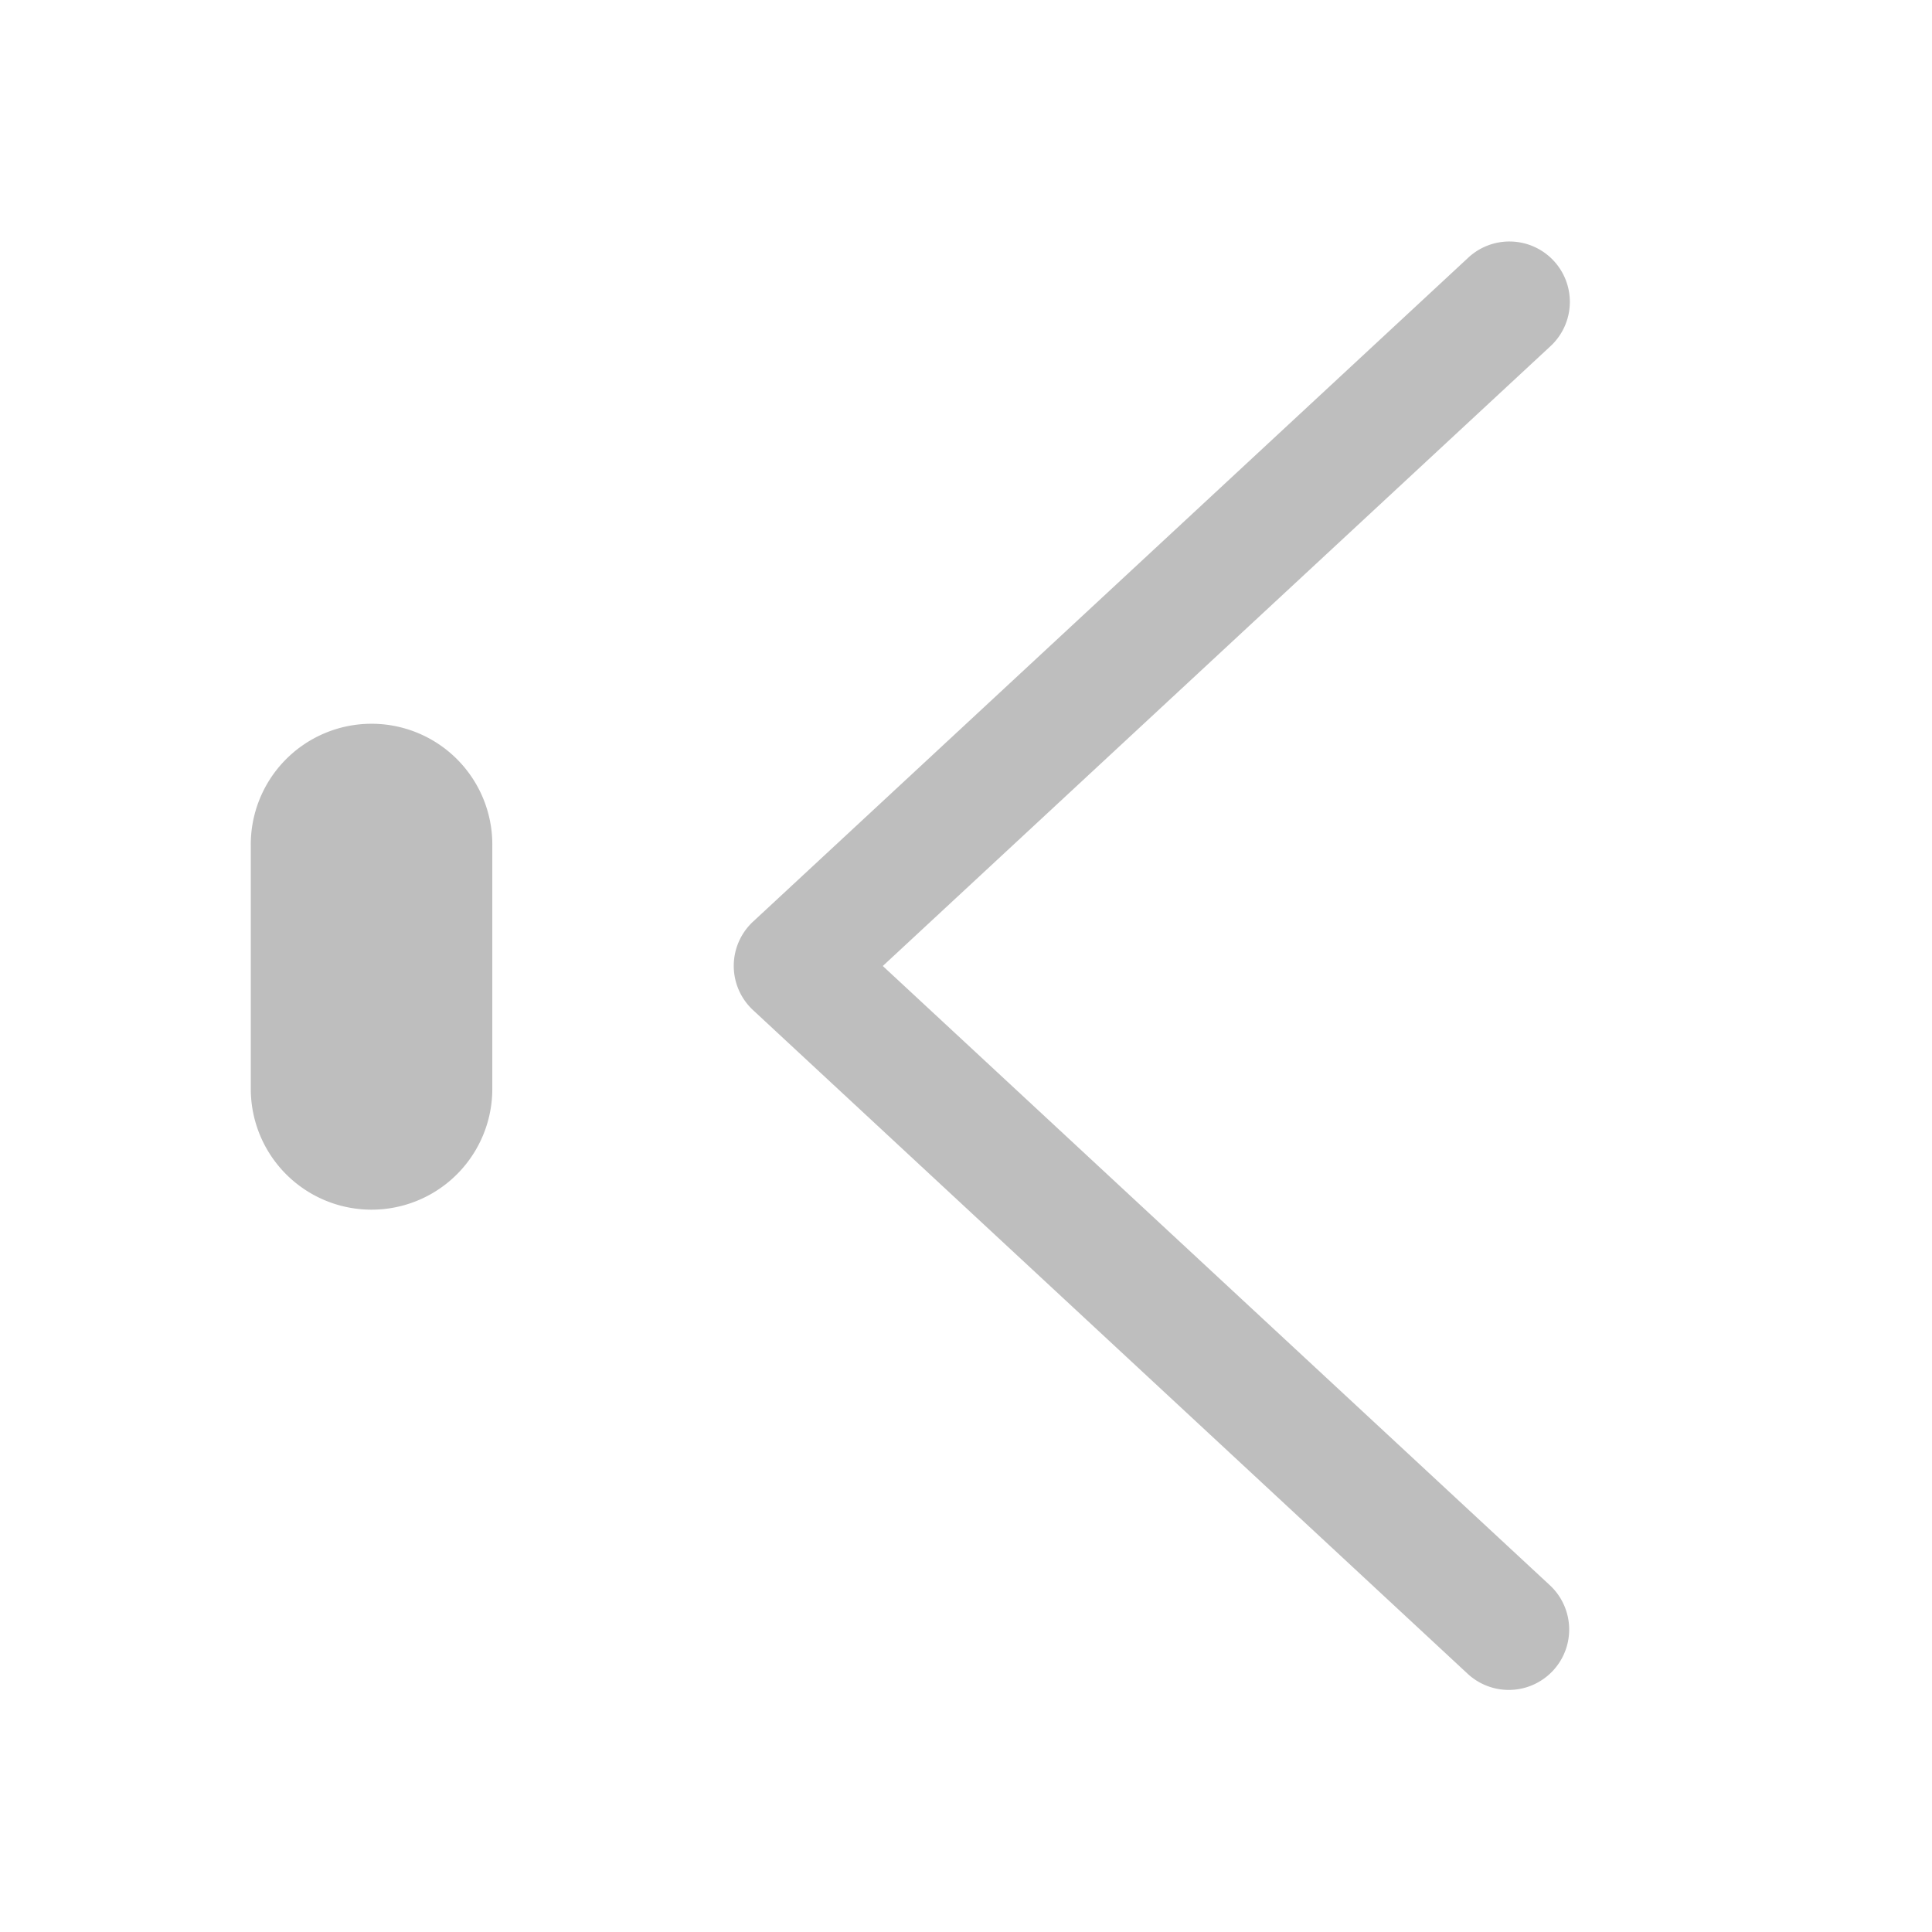 <?xml version="1.0" encoding="UTF-8"?>
<!-- Created with Inkscape (http://www.inkscape.org/) -->
<svg width="16" height="16" version="1.1" xmlns="http://www.w3.org/2000/svg" xmlns:cc="http://creativecommons.org/ns#" xmlns:dc="http://purl.org/dc/elements/1.1/" xmlns:rdf="http://www.w3.org/1999/02/22-rdf-syntax-ns#" xmlns:xlink="http://www.w3.org/1999/xlink">
	<path d="m12.504 2a0.5 0.5 0 0 0-0.35 0.139l-5.918 5.494a0.5 0.5 0 0 0 0 0.732l5.918 5.496a0.5 0.5 0 1 0 0.682-0.732l-5.525-5.129 5.525-5.129a0.5 0.5 0 0 0-0.332-0.871z" color="#000000" color-rendering="auto" dominant-baseline="auto" fill="#bebebe" image-rendering="auto" shape-rendering="auto" solid-color="#000000" style="font-feature-settings:normal;font-variant-alternates:normal;font-variant-caps:normal;font-variant-east_asian:normal;font-variant-ligatures:normal;font-variant-numeric:normal;font-variant-position:normal;isolation:auto;mix-blend-mode:normal;paint-order:normal;shape-padding:0;text-decoration-color:#000000;text-decoration-line:none;text-decoration-style:solid;text-indent:0;text-orientation:mixed;text-transform:none;white-space:normal"/>
	<path d="m3.061 5.994a1 1 0 0 0-0.984 1.014v2.01a1 1 0 1 0 2 0v-2.01a1 1 0 0 0-1.016-1.014z" color="#000000" color-rendering="auto" dominant-baseline="auto" fill="#bebebe" image-rendering="auto" shape-rendering="auto" solid-color="#000000" style="font-feature-settings:normal;font-variant-alternates:normal;font-variant-caps:normal;font-variant-east_asian:normal;font-variant-ligatures:normal;font-variant-numeric:normal;font-variant-position:normal;isolation:auto;mix-blend-mode:normal;paint-order:normal;shape-padding:0;text-decoration-color:#000000;text-decoration-line:none;text-decoration-style:solid;text-indent:0;text-orientation:mixed;text-transform:none;white-space:normal"/>
</svg>
